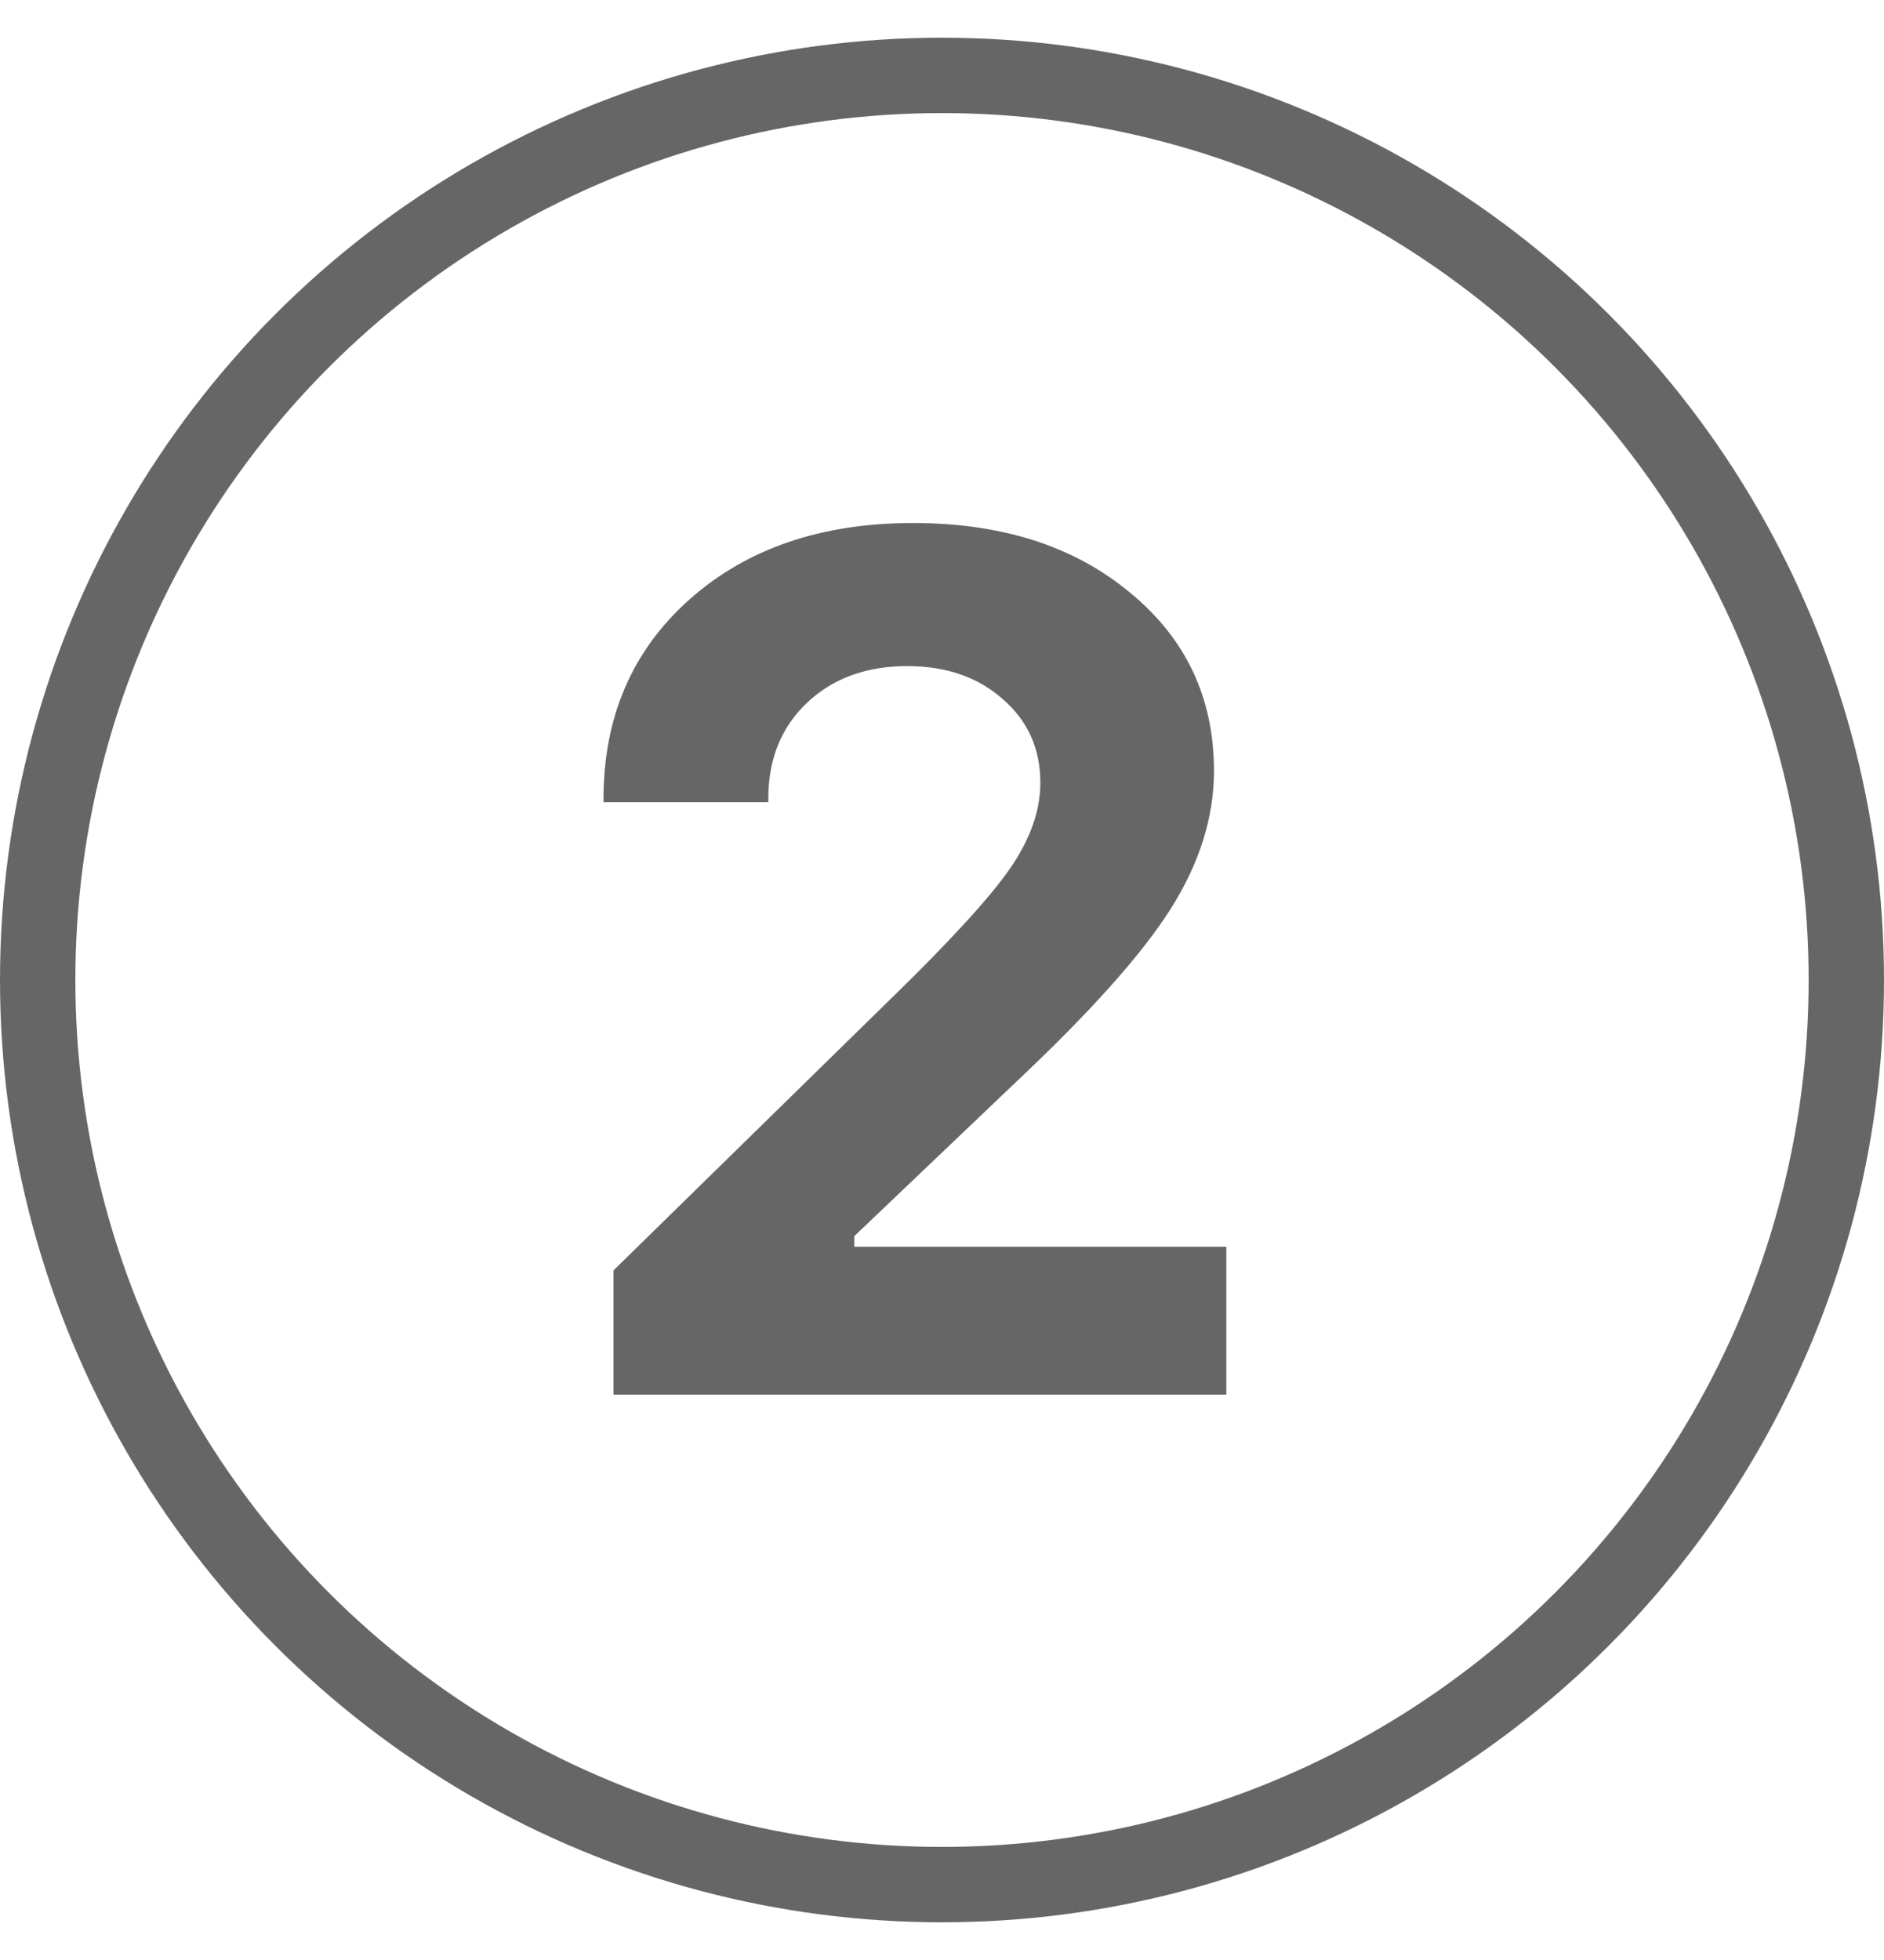 <svg width="25" height="26" viewBox="0 0 25 26" fill="none" xmlns="http://www.w3.org/2000/svg">
<circle cx="12.5" cy="13" r="12" stroke="#666666"/>
<path d="M8.008 10.602C8.008 9.513 8.388 8.63 9.148 7.953C9.909 7.276 10.898 6.938 12.117 6.938C13.294 6.938 14.253 7.245 14.992 7.859C15.737 8.469 16.109 9.258 16.109 10.227C16.109 10.841 15.917 11.453 15.531 12.062C15.146 12.667 14.466 13.427 13.492 14.344L11.336 16.398V16.539H16.273V18.5H8.141V16.852L11.82 13.25C12.612 12.479 13.141 11.901 13.406 11.516C13.672 11.13 13.805 10.753 13.805 10.383C13.805 9.93 13.638 9.56 13.305 9.273C12.977 8.982 12.555 8.836 12.039 8.836C11.492 8.836 11.047 9 10.703 9.328C10.365 9.651 10.195 10.073 10.195 10.594V10.641H8.008V10.602Z" fill="#666666"/>
</svg>
